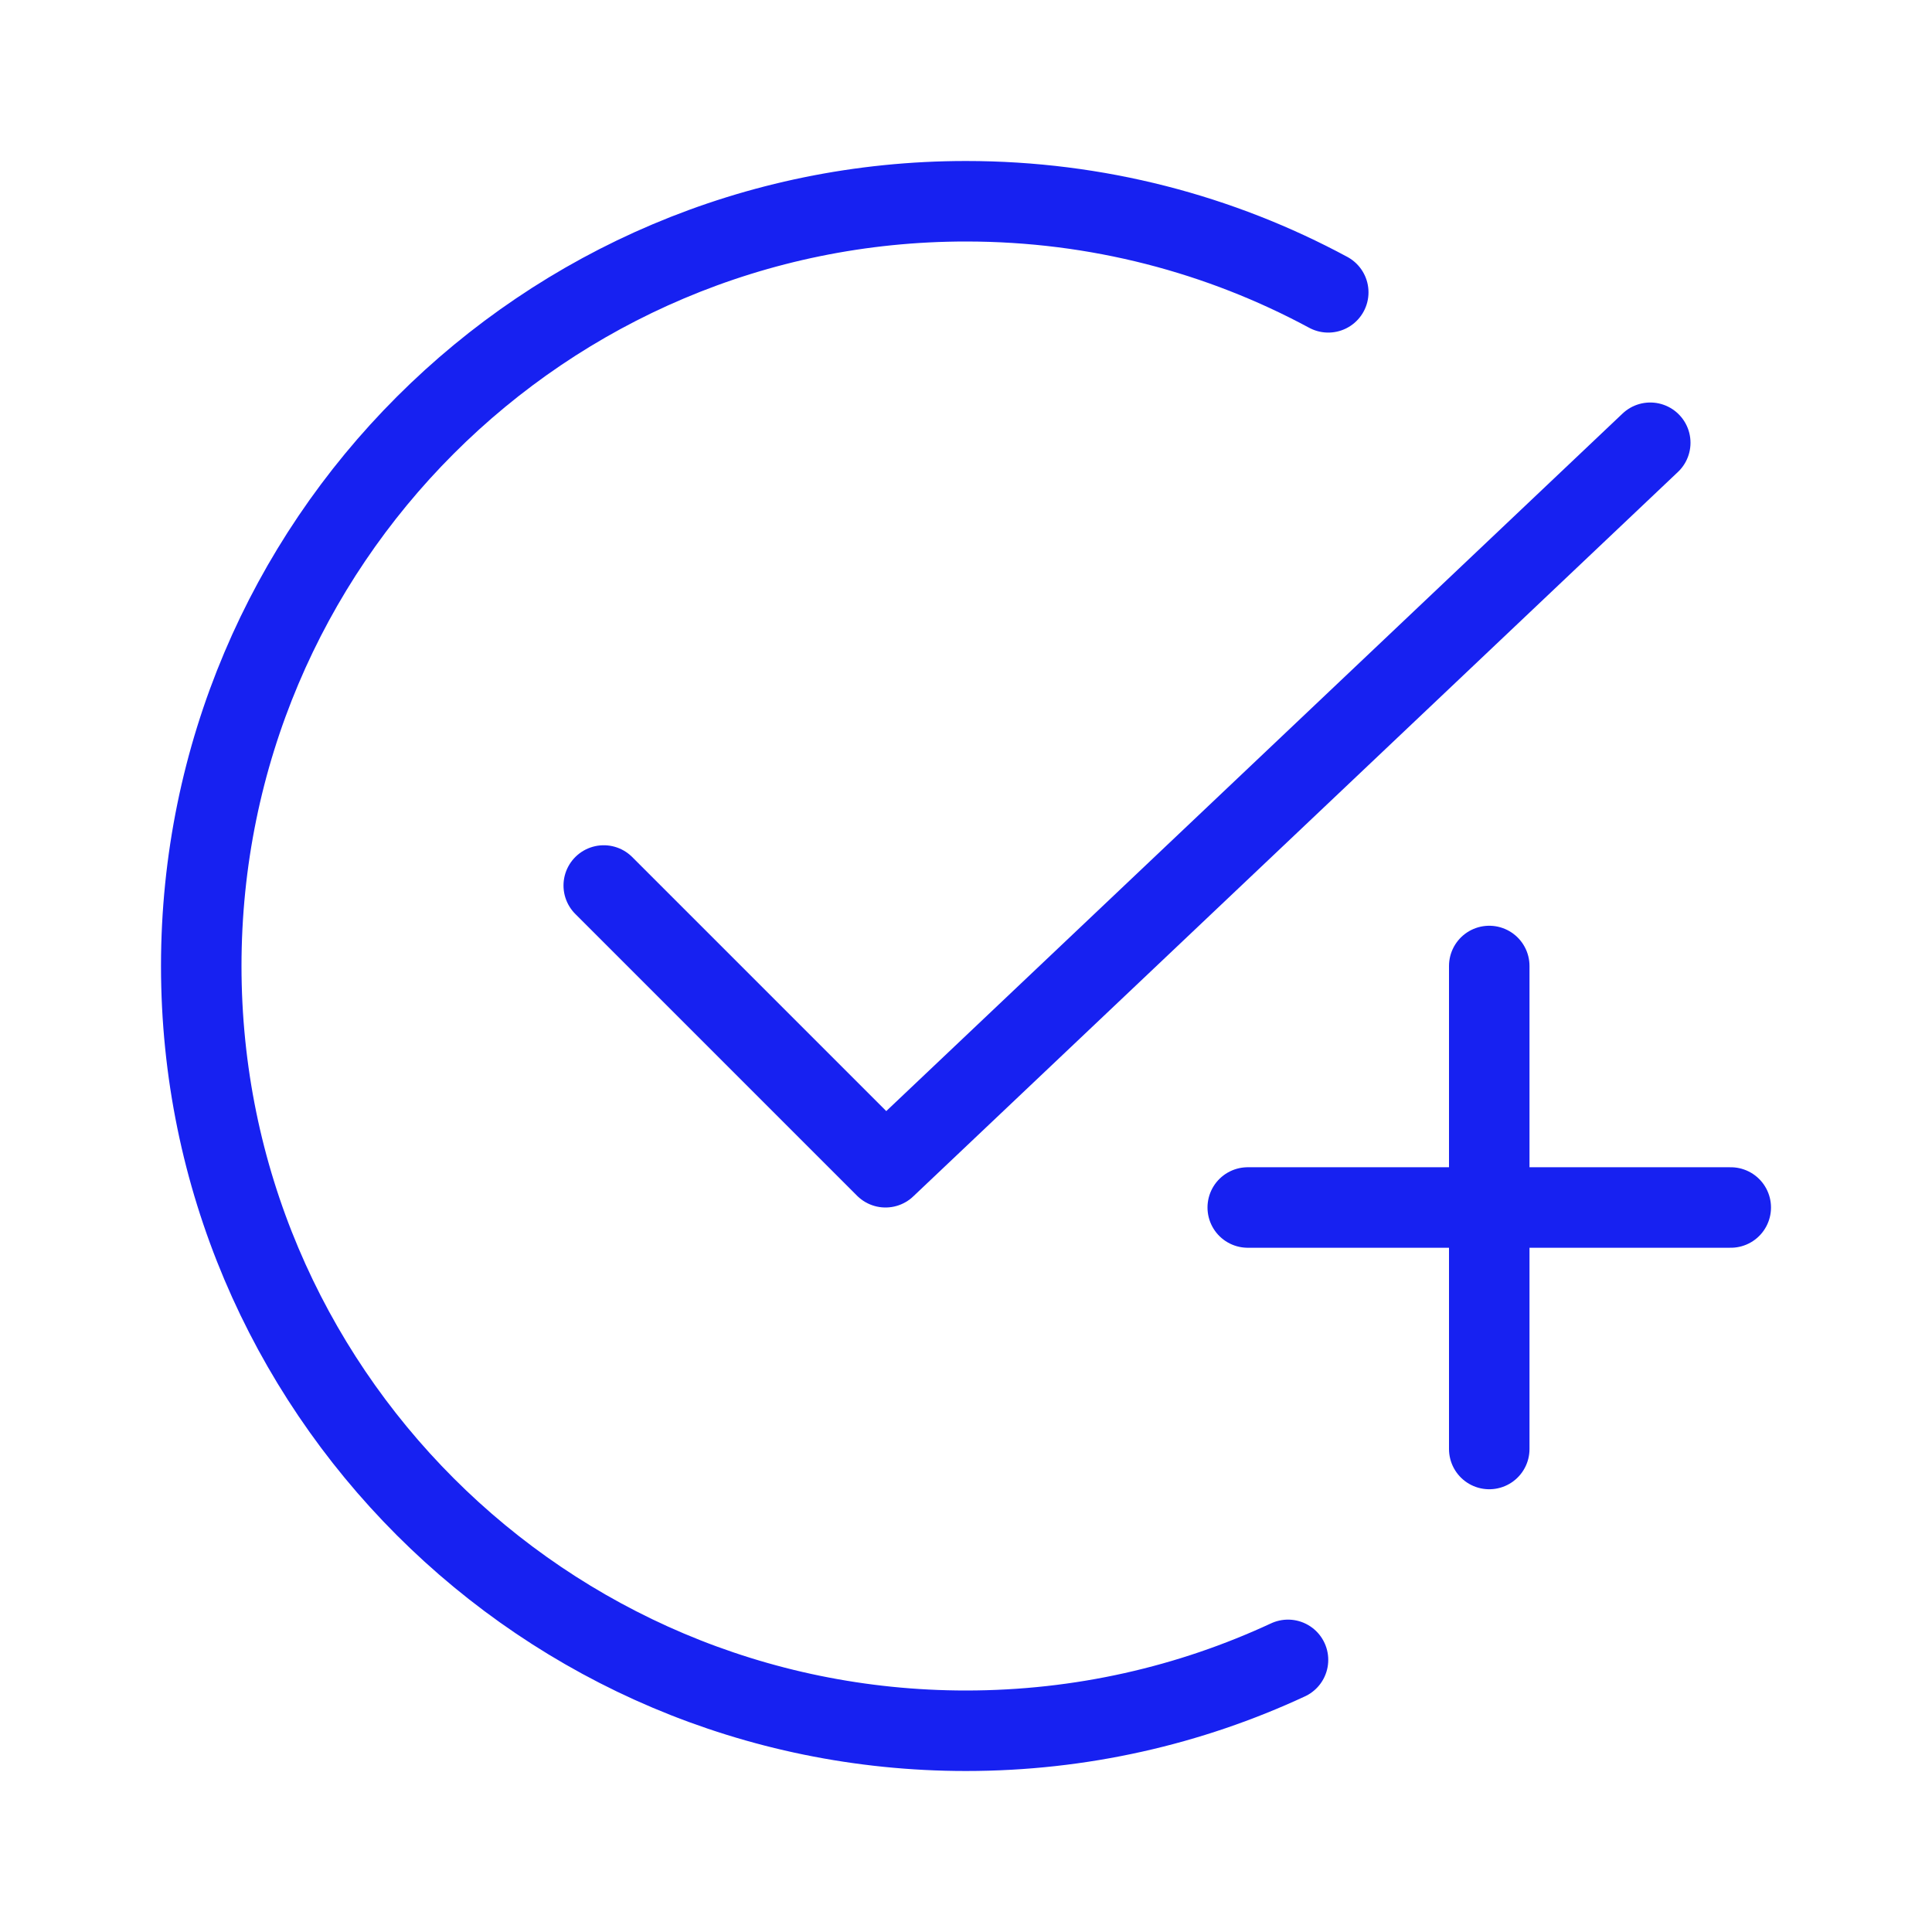 <?xml version="1.0" encoding="UTF-8"?><svg width="24" height="24" viewBox="0 0 48 48" fill="none" xmlns="http://www.w3.org/2000/svg"><path d="M33 7.263C30.321 5.819 27.256 5 24 5C13.507 5 5 13.507 5 24C5 34.493 13.507 43 24 43C26.858 43 29.569 42.369 32 41.239" stroke="#1721F1" stroke-width="2" stroke-linecap="round"/><path d="M31 30L43 30" stroke="#1721F1" stroke-width="2" stroke-linecap="round" stroke-linejoin="round"/><path d="M15 22L22 29L41 11" stroke="#1721F1" stroke-width="2" stroke-linecap="round" stroke-linejoin="round"/><path d="M37 24V36" stroke="#1721F1" stroke-width="2" stroke-linecap="round" stroke-linejoin="round"/></svg>